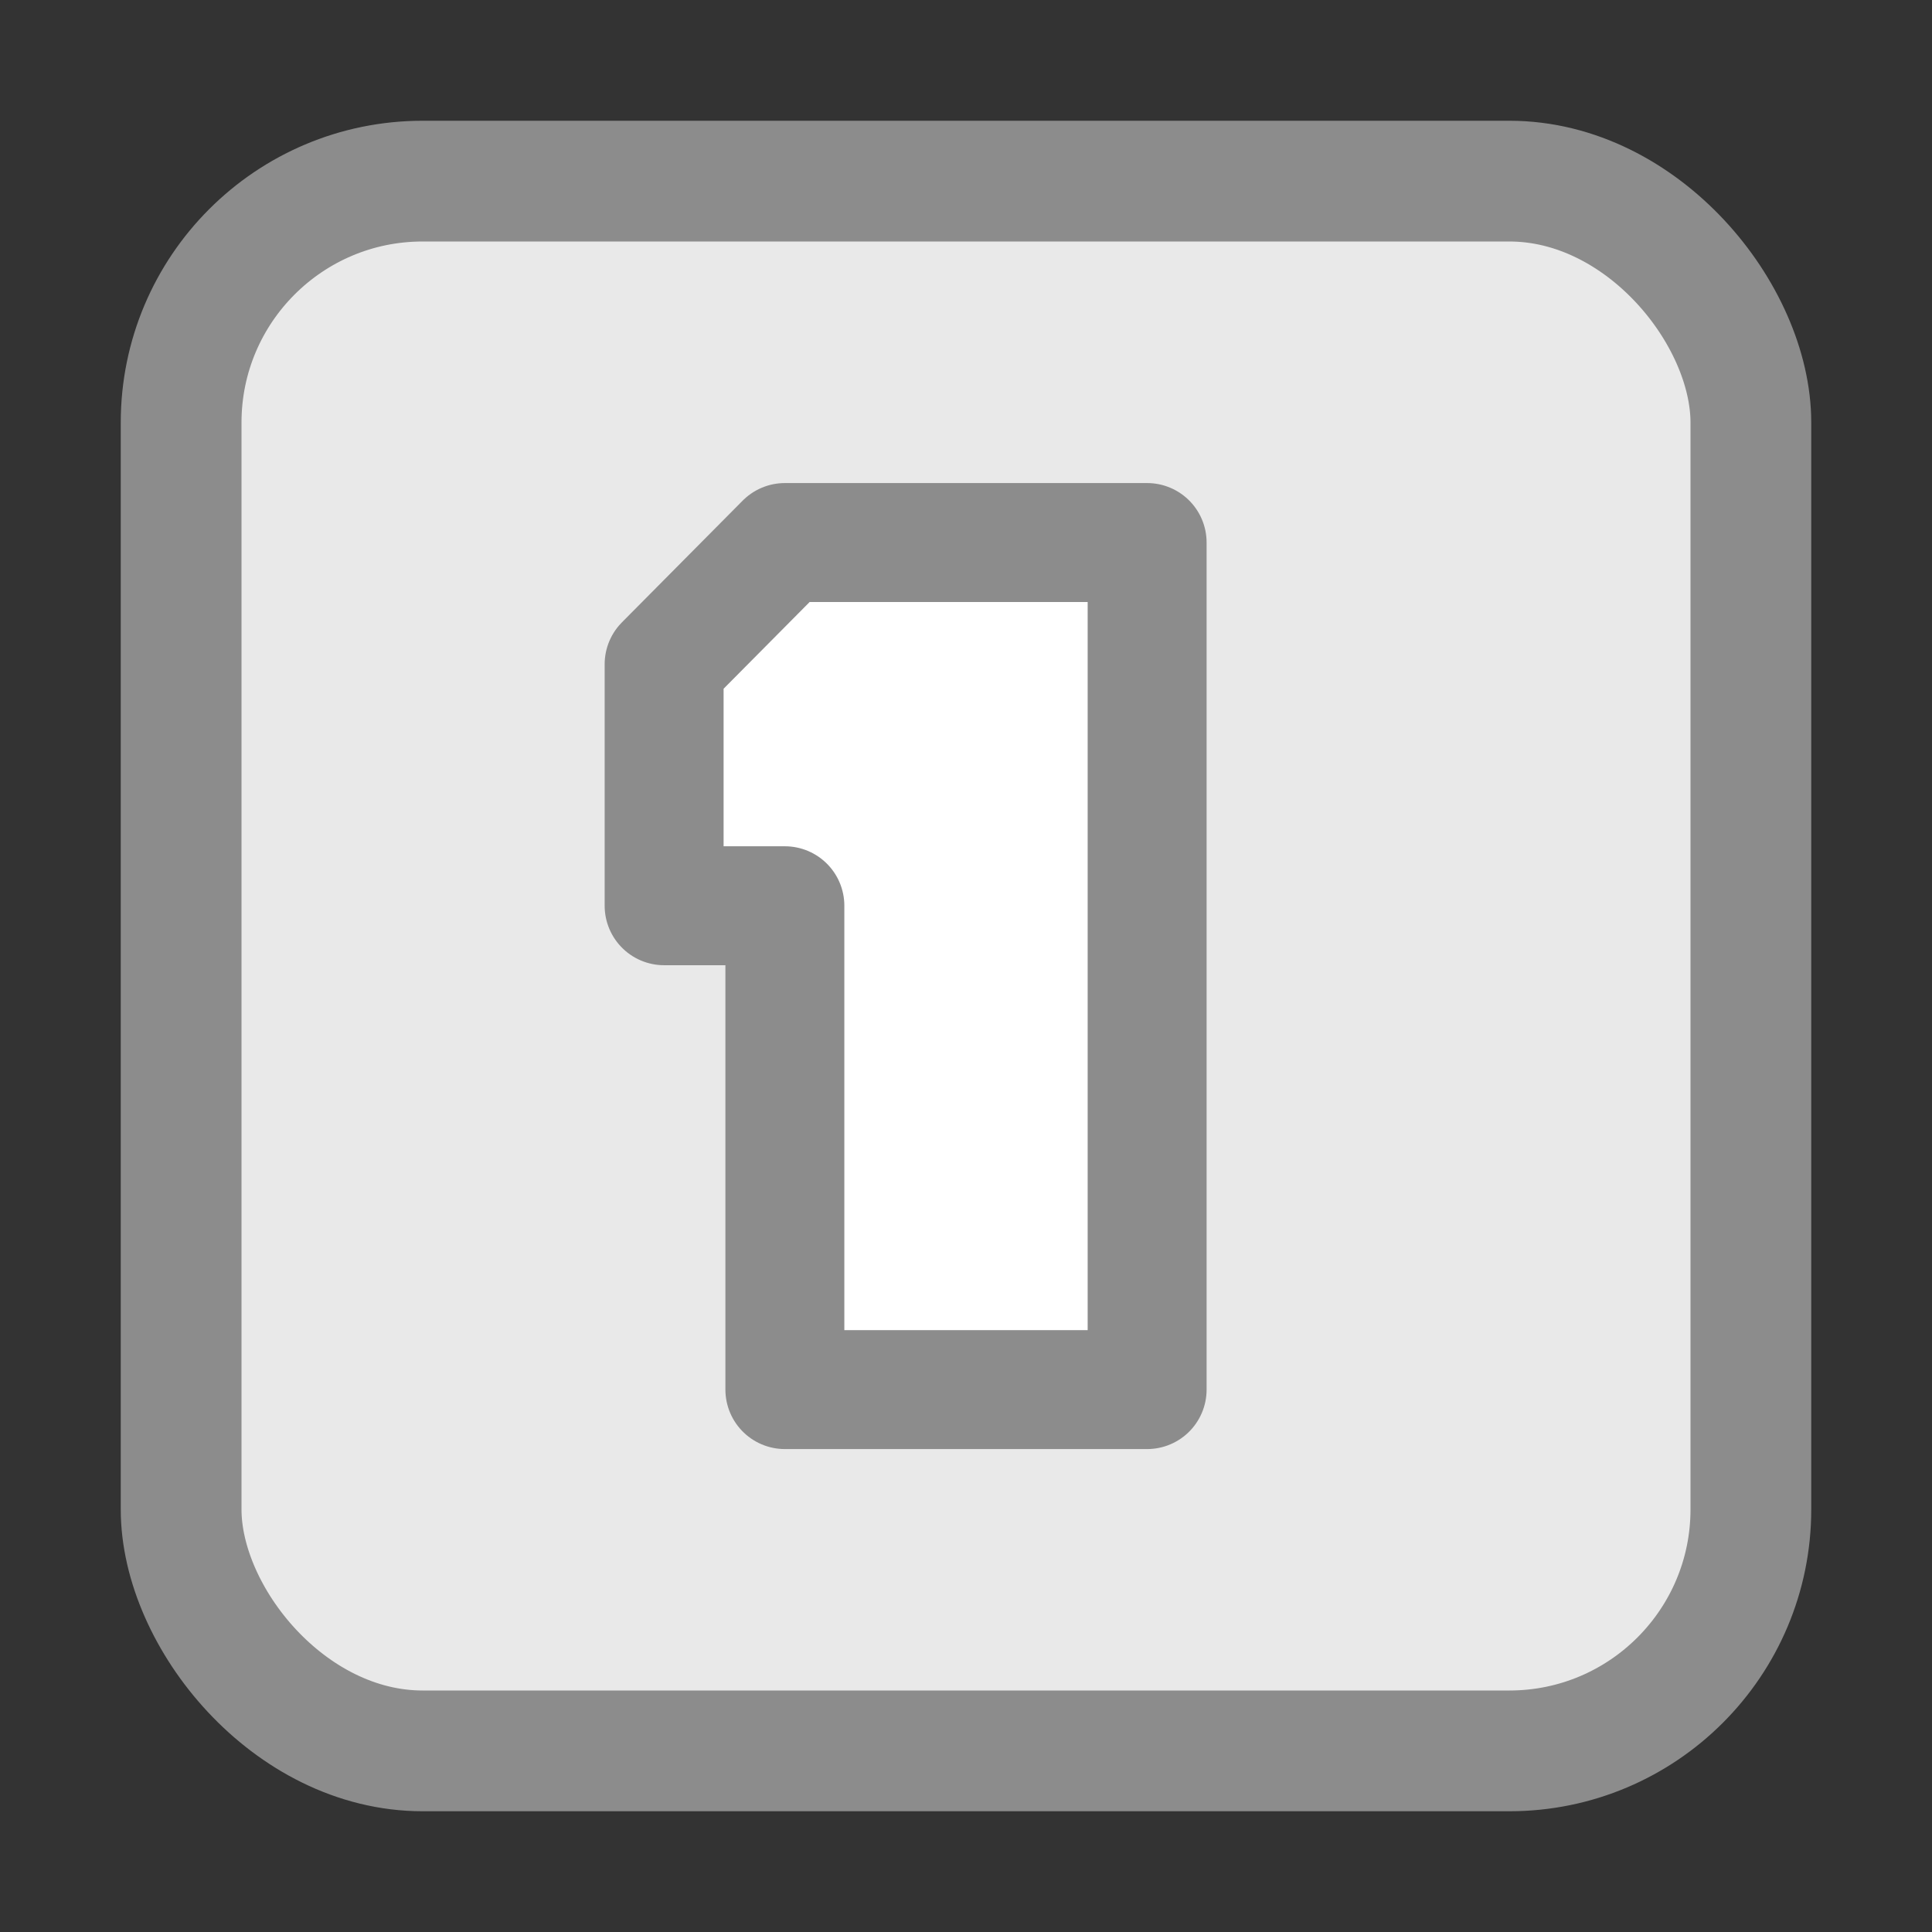 <svg xmlns="http://www.w3.org/2000/svg" xmlns:svg="http://www.w3.org/2000/svg" id="svg2" width="16" height="16" version="1.1"><rect width="100%" height="100%" fill="#333333" stroke="none"/><g id="layer1" transform="translate(0,-1036.362)"><rect style="fill:#e9e9e9;fill-opacity:1;stroke:#8c8c8c;stroke-width:1;stroke-miterlimit:4;stroke-opacity:1;stroke-dasharray:none" id="rect7169" width="13" height="13" x="1.5" y="1037.862" rx="2" ry="2"/><path style="color:#000;fill:#fff;fill-opacity:1;stroke:#8c8c8c;stroke-width:.985;stroke-linecap:round;stroke-linejoin:round;stroke-miterlimit:4;stroke-opacity:1;stroke-dasharray:none;stroke-dashoffset:0;marker:none;visibility:visible;display:inline;overflow:visible;enable-background:accumulate" id="path2262" d="m 6.5,1040.855 3,0 0,7.015 -3,0 0,-4.007 -1,0 0,-2 z"/></g></svg>